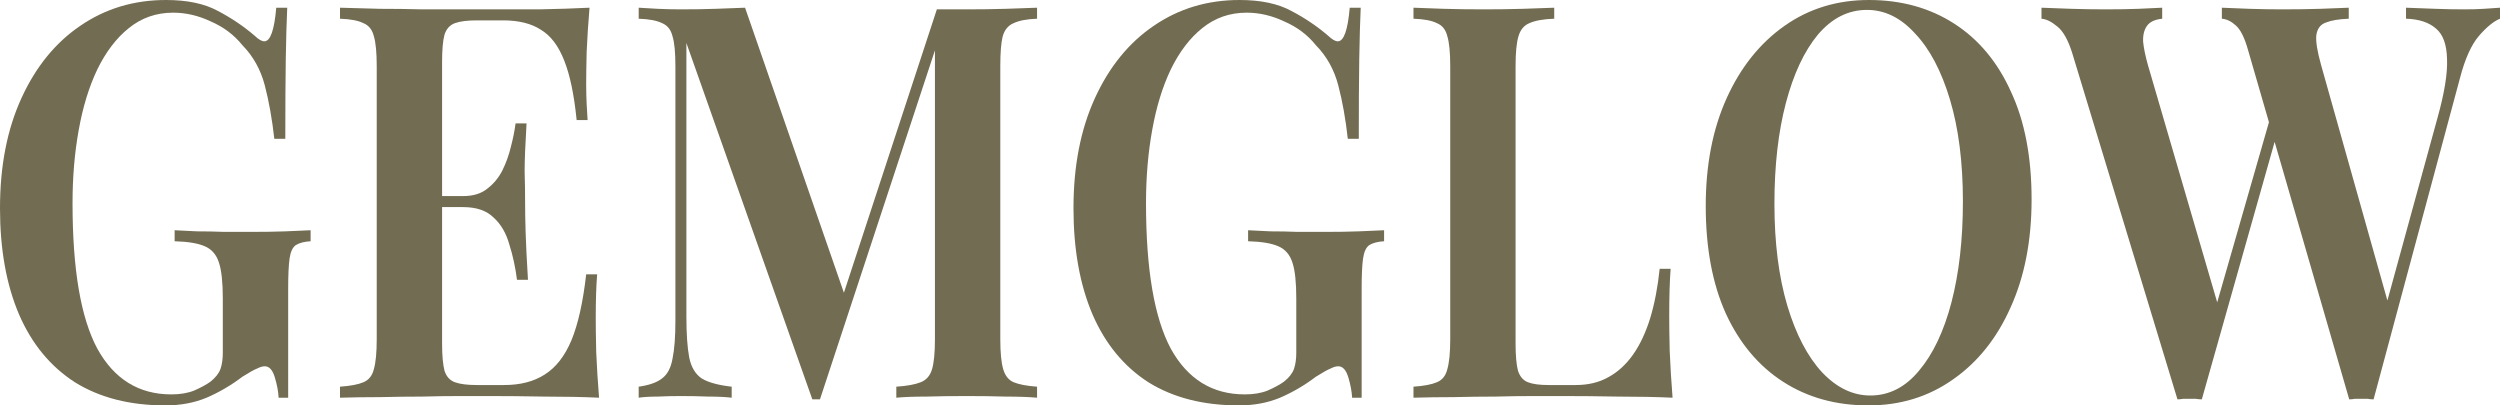 <svg width="74" height="12" viewBox="0 0 74 12" fill="none" xmlns="http://www.w3.org/2000/svg">
<path d="M4.915 0C5.545 0 6.058 0.109 6.454 0.326C6.849 0.533 7.212 0.777 7.541 1.06C7.654 1.168 7.748 1.223 7.824 1.223C8.003 1.223 8.12 0.891 8.177 0.228H8.502C8.483 0.641 8.469 1.147 8.459 1.745C8.45 2.342 8.445 3.13 8.445 4.109H8.12C8.054 3.522 7.96 2.995 7.838 2.527C7.715 2.06 7.494 1.663 7.174 1.337C6.929 1.033 6.619 0.799 6.242 0.636C5.875 0.462 5.503 0.375 5.126 0.375C4.627 0.375 4.19 0.527 3.813 0.832C3.446 1.125 3.135 1.533 2.881 2.054C2.636 2.565 2.453 3.163 2.33 3.848C2.208 4.522 2.147 5.245 2.147 6.016C2.147 7.973 2.391 9.408 2.881 10.321C3.38 11.223 4.11 11.674 5.07 11.674C5.334 11.674 5.559 11.636 5.748 11.56C5.945 11.473 6.106 11.386 6.228 11.299C6.379 11.179 6.477 11.054 6.525 10.924C6.572 10.793 6.595 10.63 6.595 10.435V8.837C6.595 8.359 6.557 8.005 6.482 7.777C6.407 7.538 6.266 7.375 6.058 7.288C5.861 7.201 5.564 7.152 5.169 7.141V6.815C5.357 6.826 5.578 6.837 5.833 6.848C6.096 6.848 6.369 6.853 6.652 6.864C6.943 6.864 7.207 6.864 7.442 6.864C7.81 6.864 8.144 6.859 8.445 6.848C8.746 6.837 8.996 6.826 9.194 6.815V7.141C9.005 7.152 8.859 7.19 8.756 7.255C8.662 7.321 8.6 7.451 8.572 7.647C8.544 7.842 8.53 8.141 8.53 8.543V11.772H8.247C8.238 11.587 8.2 11.386 8.134 11.168C8.069 10.951 7.97 10.842 7.838 10.842C7.772 10.842 7.697 10.864 7.612 10.908C7.527 10.94 7.381 11.022 7.174 11.152C6.845 11.402 6.492 11.609 6.115 11.772C5.748 11.924 5.343 12 4.9 12C3.846 12 2.952 11.772 2.217 11.315C1.492 10.848 0.941 10.179 0.565 9.31C0.188 8.429 0 7.38 0 6.163C0 4.913 0.212 3.826 0.636 2.902C1.059 1.978 1.638 1.266 2.373 0.766C3.116 0.255 3.964 0 4.915 0Z" fill="#726C52"/>
<path d="M17.45 0.228C17.412 0.674 17.384 1.109 17.365 1.533C17.356 1.946 17.351 2.261 17.351 2.478C17.351 2.685 17.356 2.886 17.365 3.082C17.375 3.266 17.384 3.424 17.393 3.554H17.069C16.993 2.804 16.871 2.217 16.701 1.793C16.532 1.359 16.301 1.054 16.009 0.88C15.727 0.696 15.355 0.603 14.894 0.603H14.117C13.835 0.603 13.618 0.63 13.467 0.685C13.317 0.739 13.213 0.853 13.157 1.027C13.11 1.201 13.086 1.467 13.086 1.826V10.174C13.086 10.522 13.11 10.788 13.157 10.973C13.213 11.147 13.317 11.261 13.467 11.315C13.618 11.37 13.835 11.397 14.117 11.397H14.922C15.402 11.397 15.802 11.293 16.122 11.087C16.452 10.88 16.716 10.543 16.913 10.076C17.111 9.598 17.257 8.946 17.351 8.12H17.676C17.648 8.457 17.634 8.891 17.634 9.424C17.634 9.652 17.638 9.984 17.648 10.418C17.666 10.853 17.695 11.304 17.732 11.772C17.252 11.75 16.711 11.739 16.108 11.739C15.506 11.728 14.969 11.723 14.498 11.723C14.282 11.723 13.995 11.723 13.637 11.723C13.289 11.723 12.907 11.728 12.493 11.739C12.088 11.739 11.674 11.745 11.25 11.755C10.836 11.755 10.441 11.761 10.064 11.772V11.446C10.375 11.424 10.605 11.38 10.756 11.315C10.916 11.25 11.02 11.12 11.067 10.924C11.123 10.728 11.151 10.435 11.151 10.043V1.957C11.151 1.554 11.123 1.261 11.067 1.076C11.02 0.88 10.916 0.75 10.756 0.685C10.605 0.609 10.375 0.565 10.064 0.554V0.228C10.441 0.239 10.836 0.25 11.25 0.261C11.674 0.261 12.088 0.266 12.493 0.277C12.907 0.277 13.289 0.277 13.637 0.277C13.995 0.277 14.282 0.277 14.498 0.277C14.931 0.277 15.421 0.277 15.967 0.277C16.523 0.266 17.017 0.25 17.45 0.228ZM15.176 5.804C15.176 5.804 15.176 5.859 15.176 5.967C15.176 6.076 15.176 6.13 15.176 6.13H12.662C12.662 6.13 12.662 6.076 12.662 5.967C12.662 5.859 12.662 5.804 12.662 5.804H15.176ZM15.586 3.652C15.548 4.272 15.529 4.745 15.529 5.071C15.539 5.397 15.543 5.696 15.543 5.967C15.543 6.239 15.548 6.538 15.558 6.864C15.567 7.19 15.591 7.663 15.628 8.283H15.303C15.256 7.913 15.181 7.565 15.077 7.239C14.983 6.902 14.828 6.636 14.611 6.44C14.404 6.234 14.103 6.13 13.708 6.13V5.804C13.999 5.804 14.235 5.734 14.414 5.592C14.602 5.451 14.753 5.272 14.866 5.054C14.979 4.826 15.063 4.592 15.12 4.353C15.186 4.103 15.233 3.87 15.261 3.652H15.586Z" fill="#726C52"/>
<path d="M30.697 0.228V0.554C30.395 0.565 30.165 0.609 30.005 0.685C29.845 0.75 29.736 0.88 29.68 1.076C29.633 1.261 29.609 1.554 29.609 1.957V10.043C29.609 10.435 29.637 10.728 29.694 10.924C29.75 11.12 29.854 11.25 30.005 11.315C30.165 11.38 30.395 11.424 30.697 11.446V11.772C30.452 11.75 30.141 11.739 29.765 11.739C29.388 11.728 29.007 11.723 28.621 11.723C28.197 11.723 27.797 11.728 27.42 11.739C27.053 11.739 26.757 11.75 26.531 11.772V11.446C26.851 11.424 27.091 11.38 27.251 11.315C27.42 11.25 27.533 11.12 27.59 10.924C27.646 10.728 27.674 10.435 27.674 10.043V1.174L27.773 1.19L24.271 11.821H24.045L20.317 1.272V9.359C20.317 9.88 20.345 10.288 20.401 10.582C20.458 10.864 20.58 11.071 20.769 11.201C20.966 11.321 21.263 11.402 21.658 11.446V11.772C21.48 11.75 21.249 11.739 20.966 11.739C20.684 11.728 20.416 11.723 20.162 11.723C19.936 11.723 19.705 11.728 19.47 11.739C19.244 11.739 19.055 11.75 18.905 11.772V11.446C19.215 11.402 19.446 11.321 19.597 11.201C19.757 11.082 19.86 10.886 19.907 10.614C19.964 10.342 19.992 9.967 19.992 9.489V1.957C19.992 1.554 19.964 1.261 19.907 1.076C19.86 0.88 19.757 0.75 19.597 0.685C19.446 0.609 19.215 0.565 18.905 0.554V0.228C19.055 0.239 19.244 0.25 19.47 0.261C19.705 0.272 19.936 0.277 20.162 0.277C20.51 0.277 20.849 0.272 21.178 0.261C21.508 0.25 21.8 0.239 22.054 0.228L25.09 8.984L24.779 9.277L27.731 0.277C27.872 0.277 28.018 0.277 28.169 0.277C28.329 0.277 28.48 0.277 28.621 0.277C29.007 0.277 29.388 0.272 29.765 0.261C30.141 0.25 30.452 0.239 30.697 0.228Z" fill="#726C52"/>
<path d="M36.69 0C37.321 0 37.834 0.109 38.229 0.326C38.624 0.533 38.987 0.777 39.316 1.06C39.429 1.168 39.524 1.223 39.599 1.223C39.778 1.223 39.895 0.891 39.952 0.228H40.277C40.258 0.641 40.244 1.147 40.234 1.745C40.225 2.342 40.22 3.13 40.22 4.109H39.895C39.83 3.522 39.736 2.995 39.613 2.527C39.491 2.06 39.269 1.663 38.949 1.337C38.705 1.033 38.394 0.799 38.017 0.636C37.65 0.462 37.278 0.375 36.902 0.375C36.403 0.375 35.965 0.527 35.588 0.832C35.221 1.125 34.91 1.533 34.656 2.054C34.411 2.565 34.228 3.163 34.105 3.848C33.983 4.522 33.922 5.245 33.922 6.016C33.922 7.973 34.167 9.408 34.656 10.321C35.155 11.223 35.885 11.674 36.845 11.674C37.109 11.674 37.335 11.636 37.523 11.56C37.721 11.473 37.881 11.386 38.003 11.299C38.154 11.179 38.253 11.054 38.3 10.924C38.347 10.793 38.37 10.63 38.37 10.435V8.837C38.37 8.359 38.333 8.005 38.257 7.777C38.182 7.538 38.041 7.375 37.834 7.288C37.636 7.201 37.339 7.152 36.944 7.141V6.815C37.132 6.826 37.353 6.837 37.608 6.848C37.871 6.848 38.144 6.853 38.427 6.864C38.719 6.864 38.982 6.864 39.218 6.864C39.585 6.864 39.919 6.859 40.22 6.848C40.522 6.837 40.771 6.826 40.969 6.815V7.141C40.781 7.152 40.635 7.19 40.531 7.255C40.437 7.321 40.376 7.451 40.347 7.647C40.319 7.842 40.305 8.141 40.305 8.543V11.772H40.023C40.013 11.587 39.975 11.386 39.91 11.168C39.844 10.951 39.745 10.842 39.613 10.842C39.547 10.842 39.472 10.864 39.387 10.908C39.302 10.94 39.156 11.022 38.949 11.152C38.62 11.402 38.267 11.609 37.89 11.772C37.523 11.924 37.118 12 36.676 12C35.621 12 34.727 11.772 33.992 11.315C33.267 10.848 32.717 10.179 32.34 9.31C31.963 8.429 31.775 7.38 31.775 6.163C31.775 4.913 31.987 3.826 32.411 2.902C32.834 1.978 33.413 1.266 34.148 0.766C34.892 0.255 35.739 0 36.69 0Z" fill="#726C52"/>
<path d="M46.005 0.228V0.554C45.685 0.565 45.44 0.609 45.271 0.685C45.111 0.75 45.003 0.88 44.946 1.076C44.89 1.261 44.861 1.554 44.861 1.957V10.174C44.861 10.522 44.885 10.788 44.932 10.973C44.989 11.147 45.087 11.261 45.229 11.315C45.37 11.37 45.572 11.397 45.836 11.397H46.641C47.008 11.397 47.328 11.321 47.601 11.168C47.884 11.016 48.128 10.793 48.336 10.5C48.543 10.207 48.712 9.848 48.844 9.424C48.976 8.989 49.07 8.5 49.126 7.957H49.451C49.423 8.315 49.409 8.783 49.409 9.359C49.409 9.598 49.413 9.94 49.423 10.386C49.442 10.832 49.47 11.293 49.508 11.772C49.028 11.75 48.486 11.739 47.884 11.739C47.281 11.728 46.744 11.723 46.274 11.723C46.048 11.723 45.761 11.723 45.412 11.723C45.064 11.723 44.682 11.728 44.268 11.739C43.863 11.739 43.449 11.745 43.026 11.755C42.611 11.755 42.216 11.761 41.839 11.772V11.446C42.15 11.424 42.381 11.38 42.531 11.315C42.691 11.25 42.795 11.12 42.842 10.924C42.898 10.728 42.927 10.435 42.927 10.043V1.957C42.927 1.554 42.898 1.261 42.842 1.076C42.795 0.88 42.691 0.75 42.531 0.685C42.381 0.609 42.15 0.565 41.839 0.554V0.228C42.075 0.239 42.376 0.25 42.743 0.261C43.11 0.272 43.506 0.277 43.929 0.277C44.315 0.277 44.697 0.272 45.073 0.261C45.45 0.25 45.761 0.239 46.005 0.228Z" fill="#726C52"/>
<path d="M55.319 0C56.28 0 57.123 0.234 57.847 0.701C58.572 1.168 59.133 1.842 59.528 2.723C59.933 3.592 60.135 4.652 60.135 5.902C60.135 7.12 59.928 8.185 59.514 9.098C59.109 10.011 58.539 10.723 57.805 11.234C57.08 11.745 56.247 12 55.305 12C54.345 12 53.502 11.766 52.778 11.299C52.053 10.832 51.488 10.158 51.083 9.277C50.687 8.397 50.49 7.337 50.49 6.098C50.49 4.88 50.697 3.815 51.111 2.902C51.525 1.989 52.095 1.277 52.82 0.766C53.545 0.255 54.378 0 55.319 0ZM55.263 0.293C54.708 0.293 54.223 0.538 53.808 1.027C53.404 1.516 53.088 2.19 52.862 3.049C52.636 3.908 52.523 4.902 52.523 6.033C52.523 7.185 52.65 8.19 52.905 9.049C53.159 9.897 53.502 10.554 53.935 11.022C54.369 11.478 54.844 11.707 55.362 11.707C55.917 11.707 56.398 11.462 56.802 10.973C57.217 10.484 57.537 9.81 57.763 8.951C57.989 8.082 58.102 7.087 58.102 5.967C58.102 4.804 57.974 3.799 57.72 2.951C57.466 2.103 57.122 1.451 56.689 0.995C56.266 0.527 55.79 0.293 55.263 0.293Z" fill="#726C52"/>
<path d="M74 0.228V0.554C73.812 0.63 73.605 0.799 73.379 1.06C73.153 1.321 72.964 1.739 72.814 2.315L70.258 11.821C70.201 11.821 70.14 11.815 70.074 11.804C70.017 11.804 69.956 11.804 69.89 11.804C69.834 11.804 69.773 11.804 69.707 11.804C69.65 11.815 69.594 11.821 69.537 11.821L66.543 1.484C66.44 1.114 66.317 0.87 66.176 0.75C66.044 0.63 65.908 0.565 65.767 0.554V0.228C65.993 0.239 66.266 0.25 66.586 0.261C66.915 0.272 67.24 0.277 67.56 0.277C67.956 0.277 68.328 0.272 68.676 0.261C69.024 0.25 69.307 0.239 69.523 0.228V0.554C69.231 0.565 69.005 0.603 68.845 0.668C68.685 0.723 68.591 0.848 68.563 1.043C68.544 1.228 68.591 1.522 68.704 1.924L70.738 9.147L70.455 9.668L72.15 3.489C72.357 2.75 72.451 2.168 72.432 1.745C72.423 1.321 72.315 1.022 72.108 0.848C71.9 0.663 71.604 0.565 71.218 0.554V0.228C71.529 0.239 71.82 0.25 72.094 0.261C72.376 0.272 72.658 0.277 72.941 0.277C73.157 0.277 73.35 0.272 73.52 0.261C73.699 0.25 73.859 0.239 74 0.228ZM64.001 0.228V0.554C63.785 0.576 63.634 0.647 63.55 0.766C63.465 0.886 63.427 1.043 63.437 1.239C63.455 1.424 63.502 1.652 63.578 1.924L65.739 9.326L65.371 9.848L67.235 3.359L67.447 3.783L65.174 11.821C65.117 11.821 65.056 11.815 64.99 11.804C64.933 11.804 64.872 11.804 64.806 11.804C64.75 11.804 64.689 11.804 64.623 11.804C64.566 11.815 64.51 11.821 64.453 11.821L61.346 1.598C61.224 1.196 61.073 0.924 60.895 0.783C60.725 0.641 60.57 0.565 60.428 0.554V0.228C60.673 0.239 60.97 0.25 61.318 0.261C61.666 0.272 62.005 0.277 62.335 0.277C62.683 0.277 63.003 0.272 63.295 0.261C63.587 0.25 63.822 0.239 64.001 0.228Z" fill="#726C52"/>
</svg>
